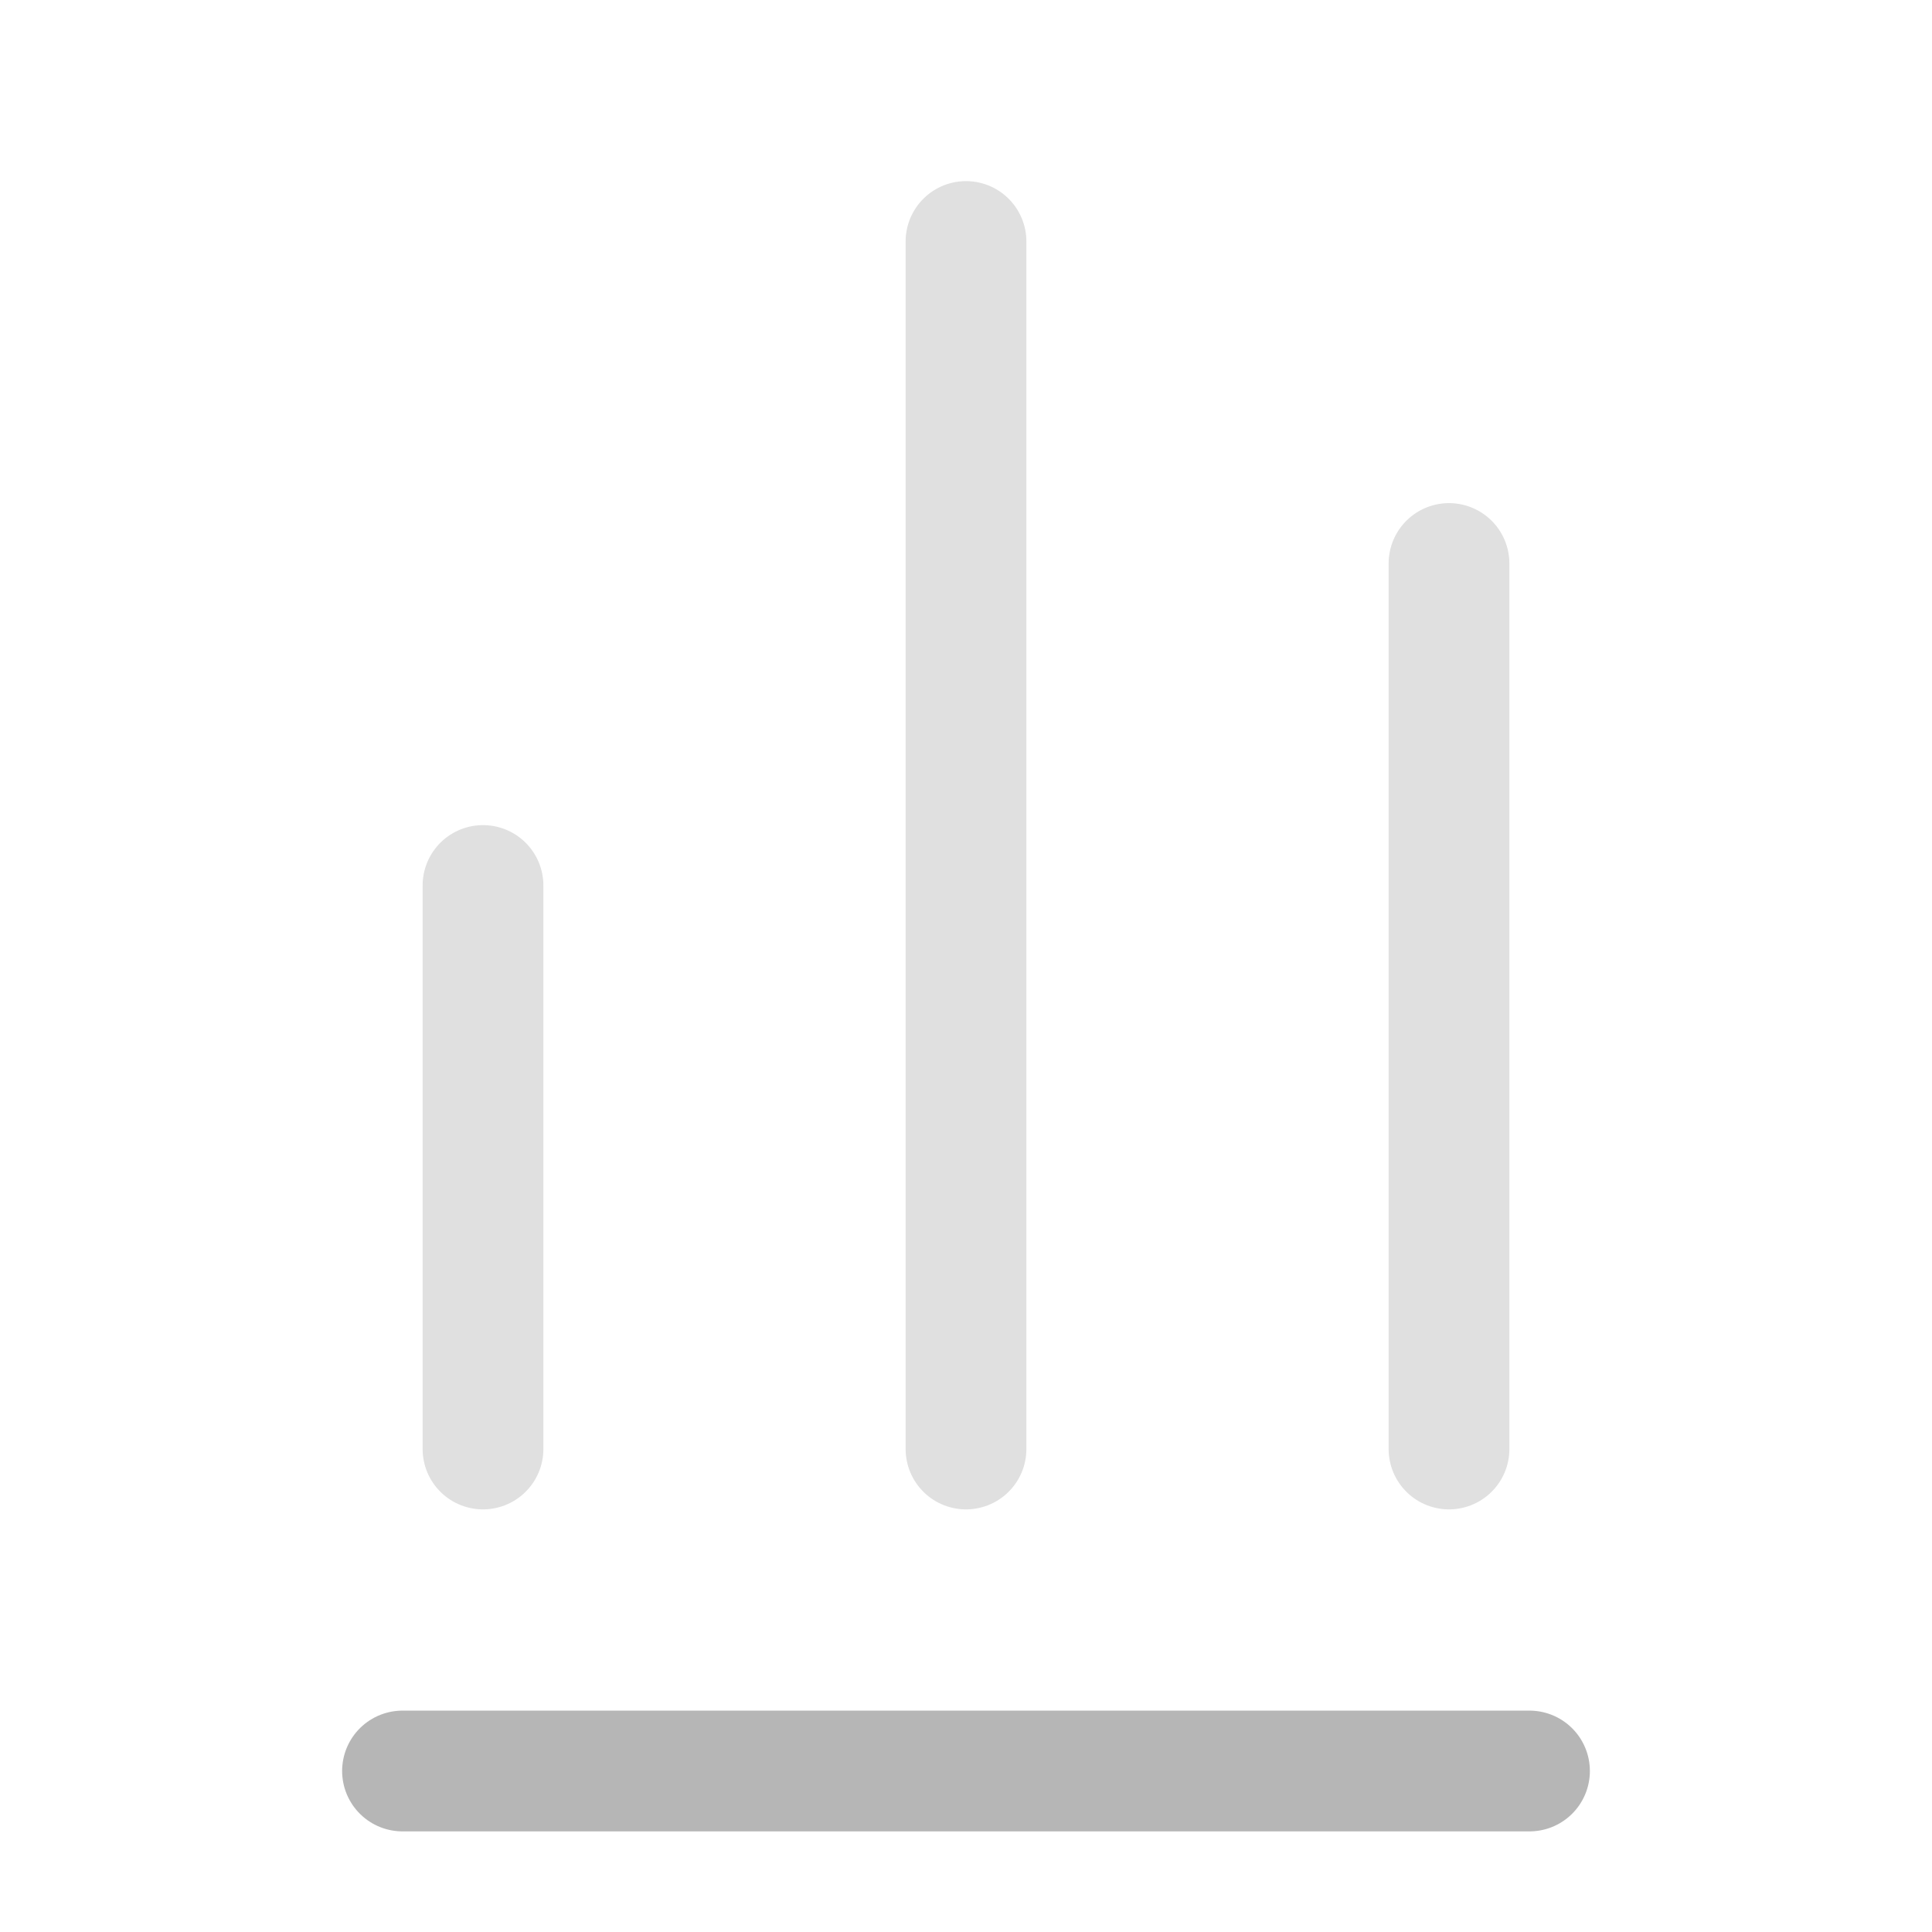 <svg width="24" height="24" viewBox="0 0 24 24" fill="none" xmlns="http://www.w3.org/2000/svg">
<g opacity="0.75">
<path d="M5 22L19 22" stroke="#9E9E9E" stroke-width="1.5" stroke-linecap="round" stroke-linejoin="round"/>
<path d="M6 18L6 11" stroke="#D5D5D5" stroke-width="1.5" stroke-linecap="round" stroke-linejoin="round"/>
<path d="M18 18L18 7" stroke="#D5D5D5" stroke-width="1.5" stroke-linecap="round" stroke-linejoin="round"/>
<path d="M12 18V3" stroke="#D5D5D5" stroke-width="1.5" stroke-linecap="round" stroke-linejoin="round"/>
</g>
</svg>
